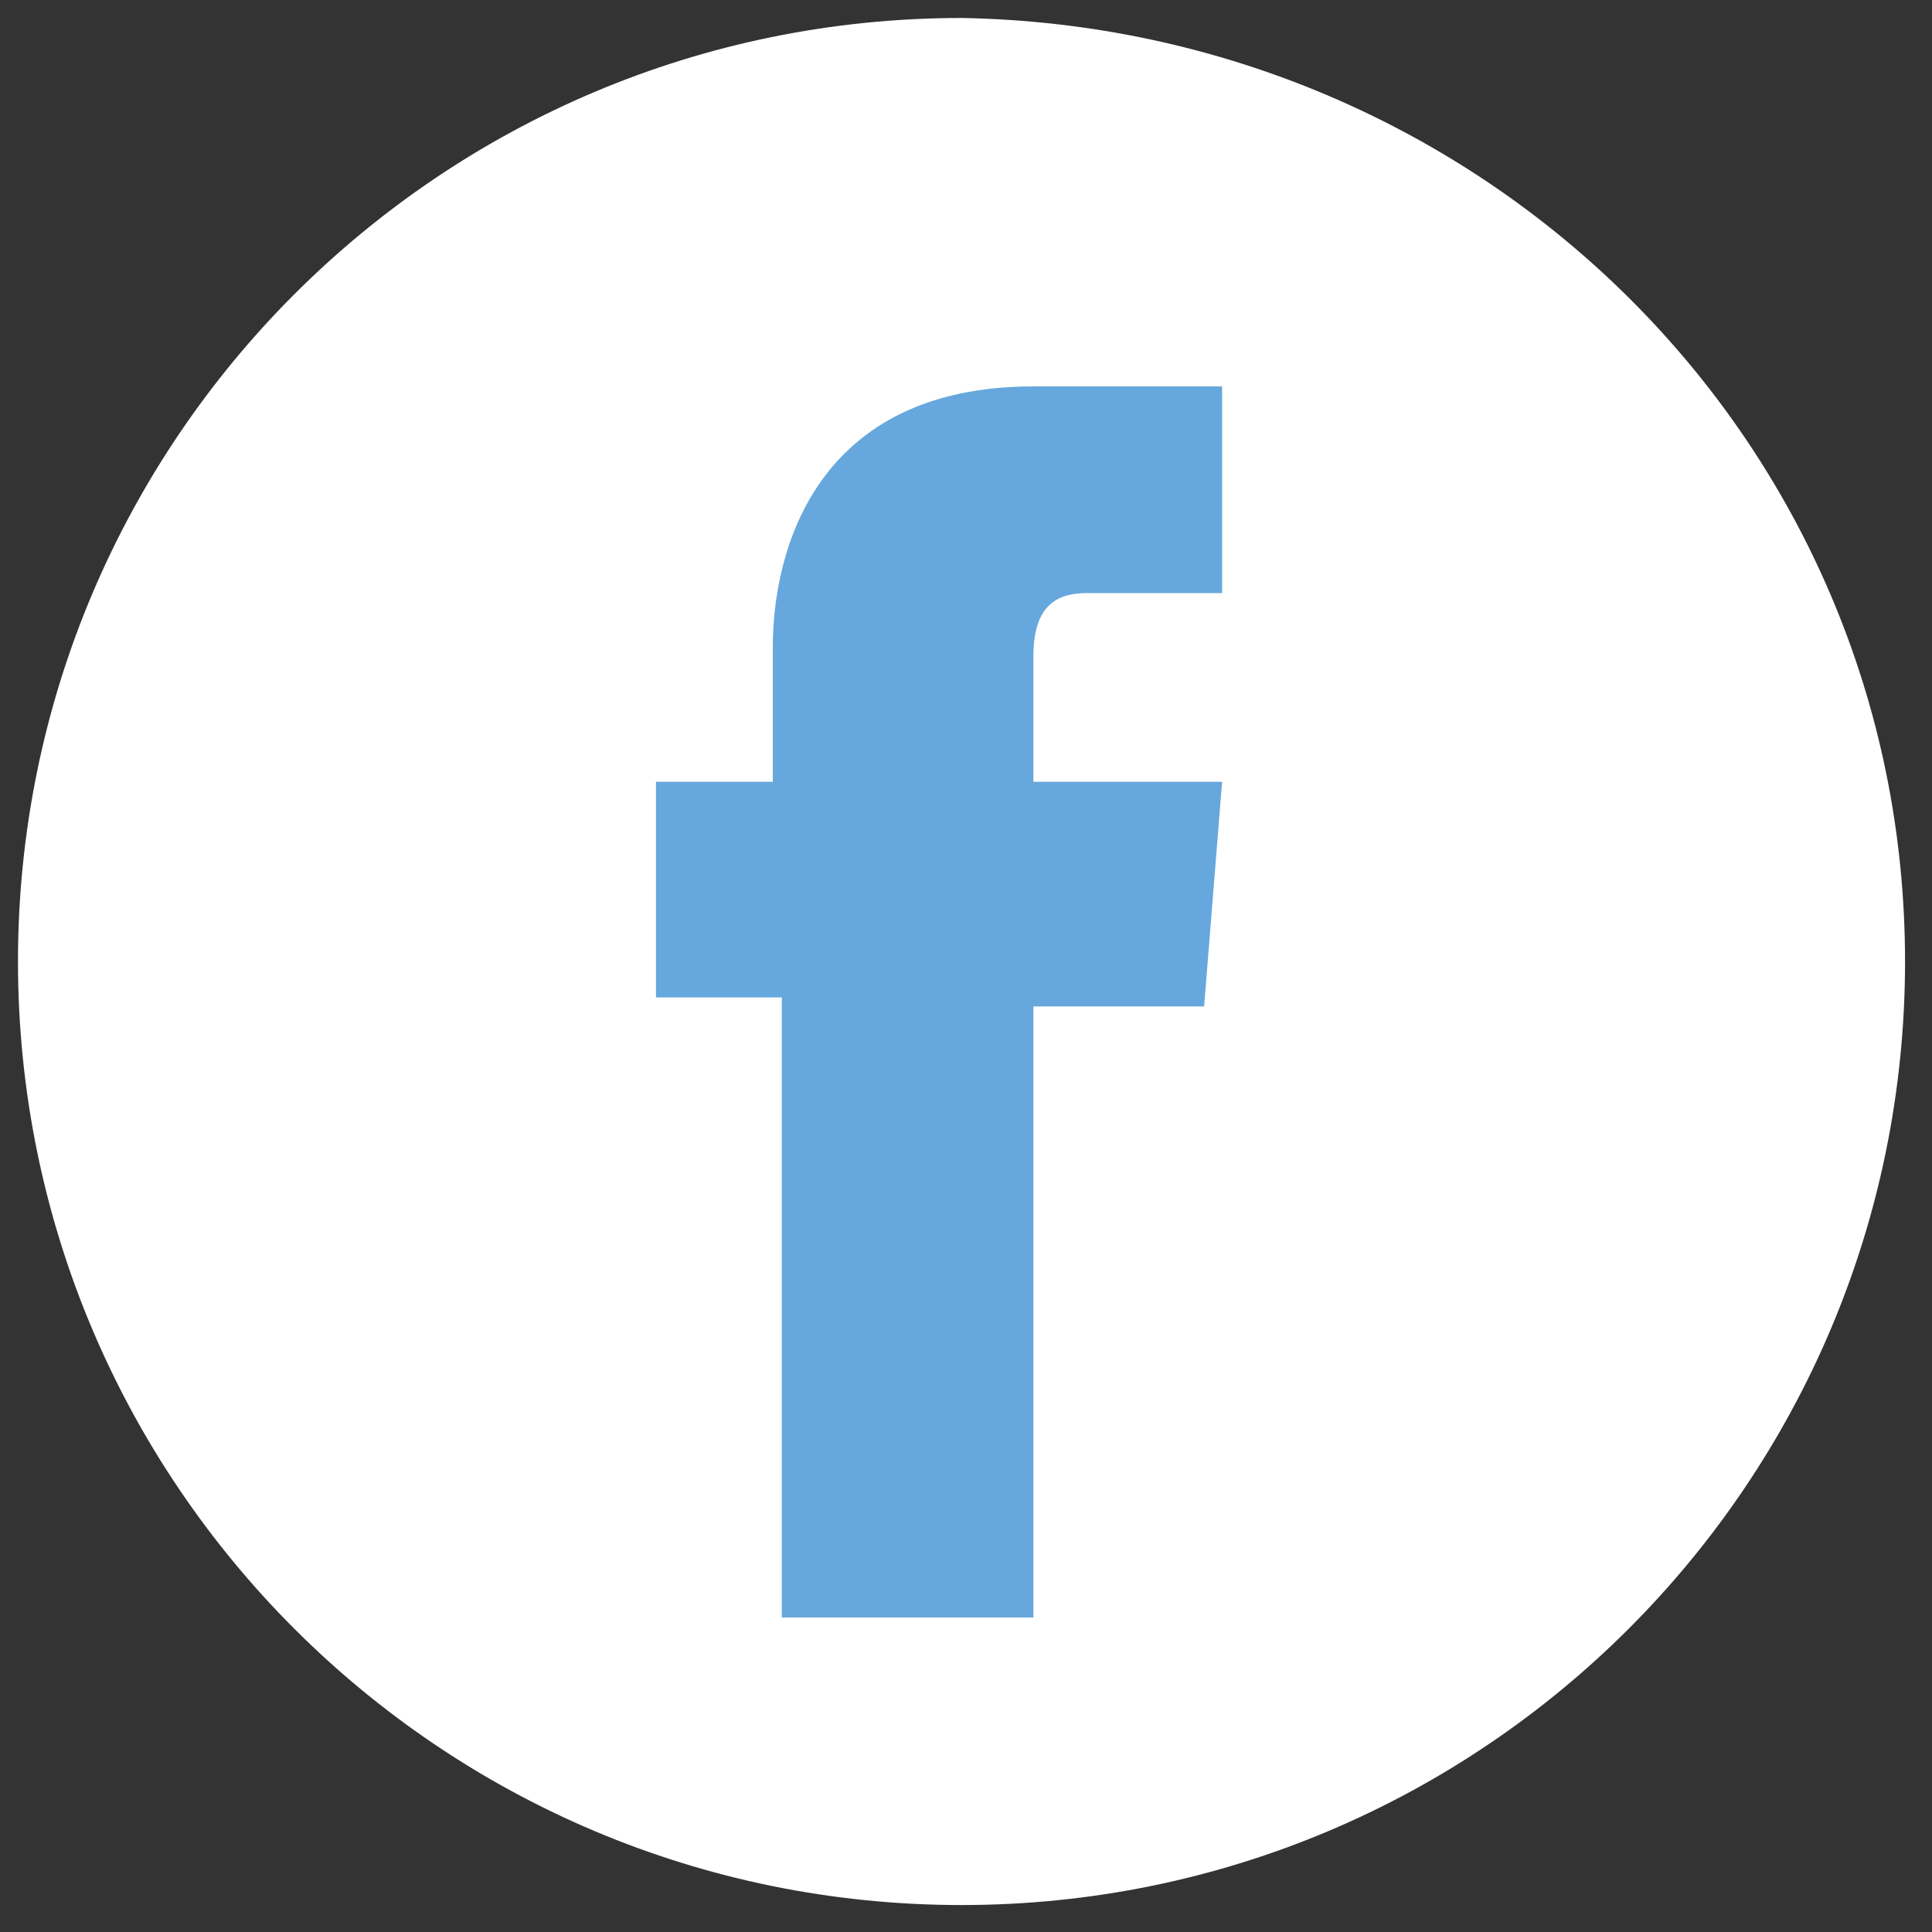 <?xml version="1.0" encoding="utf-8"?>
<!-- Generator: Adobe Illustrator 19.0.0, SVG Export Plug-In . SVG Version: 6.00 Build 0)  -->
<svg version="1.1" id="Capa_1" xmlns="http://www.w3.org/2000/svg" xmlns:xlink="http://www.w3.org/1999/xlink" x="0px" y="0px"
	 viewBox="0 0 21.5 21.5" style="enable-background:new 0 0 21.5 21.5;" xml:space="preserve">
<rect x="0" y="0" width="21.5" height="21.5" fill="#333333" stroke="none"/>
<style type="text/css">
	.st0{fill:#FFFFFF;}
	.st1{fill:#66A8DD;}
</style>
<g id="XMLID_211_">
	<path id="XMLID_215_" class="st0" d="M21.2,10.7c0,5.8-4.7,10.5-10.5,10.5c-5.8,0-10.5-4.7-10.5-10.5c0-5.8,4.7-10.5,10.5-10.5
		C16.5,0.3,21.2,4.9,21.2,10.7L21.2,10.7z M21.2,10.7"/>
	<path id="XMLID_212_" class="st1" d="M13.4,11.2h-1.9V18H8.7v-6.9H7.3V8.7h1.3V7.2c0-1.1,0.5-2.9,2.9-2.9l2.1,0v2.3h-1.5
		c-0.3,0-0.6,0.1-0.6,0.7v1.4h2.1L13.4,11.2z M13.4,11.2"/>
</g>
</svg>
